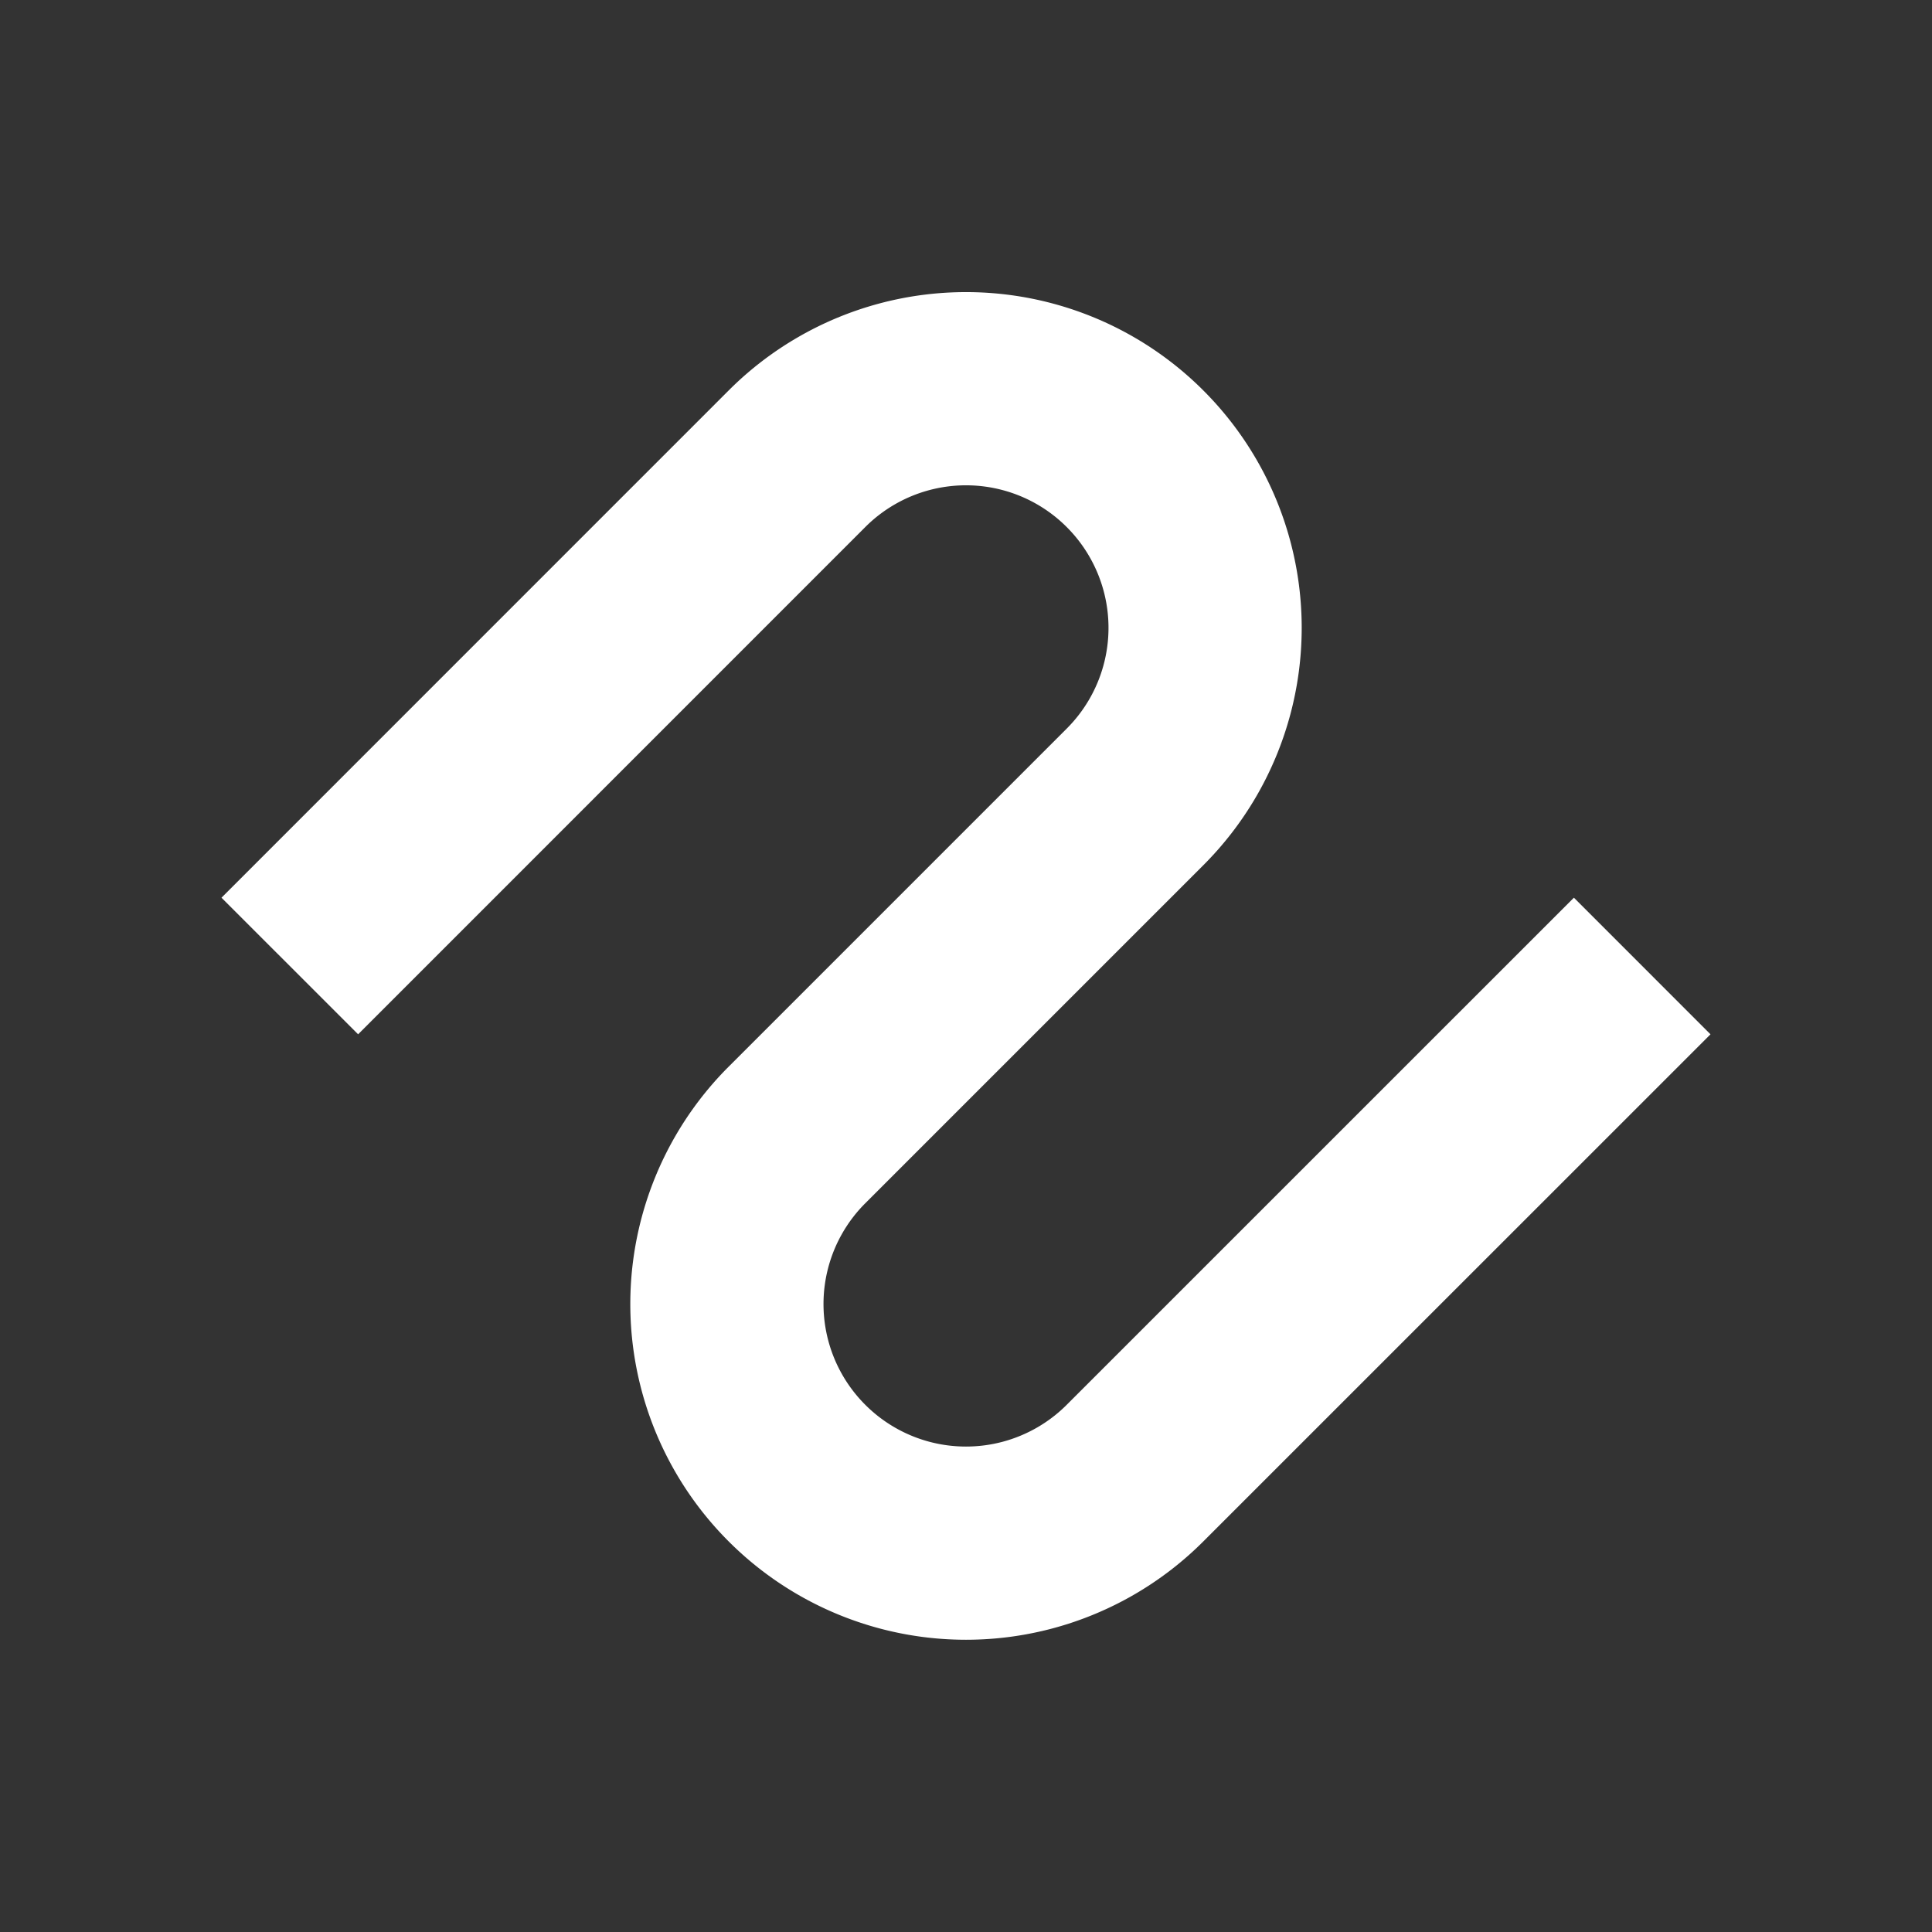 <svg xmlns="http://www.w3.org/2000/svg" viewBox="0 0 280 280"><rect x="0" y="0" width="280" height="280" fill="#333333" stroke="none"/><defs><style>.a{fill:none;stroke:#fff;stroke-miterlimit:10;stroke-width:28px;}</style></defs><title>Squiggle-Rounded-White</title><path class="a" d="M42,140,115.5,66.49a34.63,34.63,0,0,1,49,0h0a34.64,34.64,0,0,1,0,49l-49,49a34.64,34.64,0,0,0,0,49h0a34.63,34.63,0,0,0,49,0L238,140"/></svg>